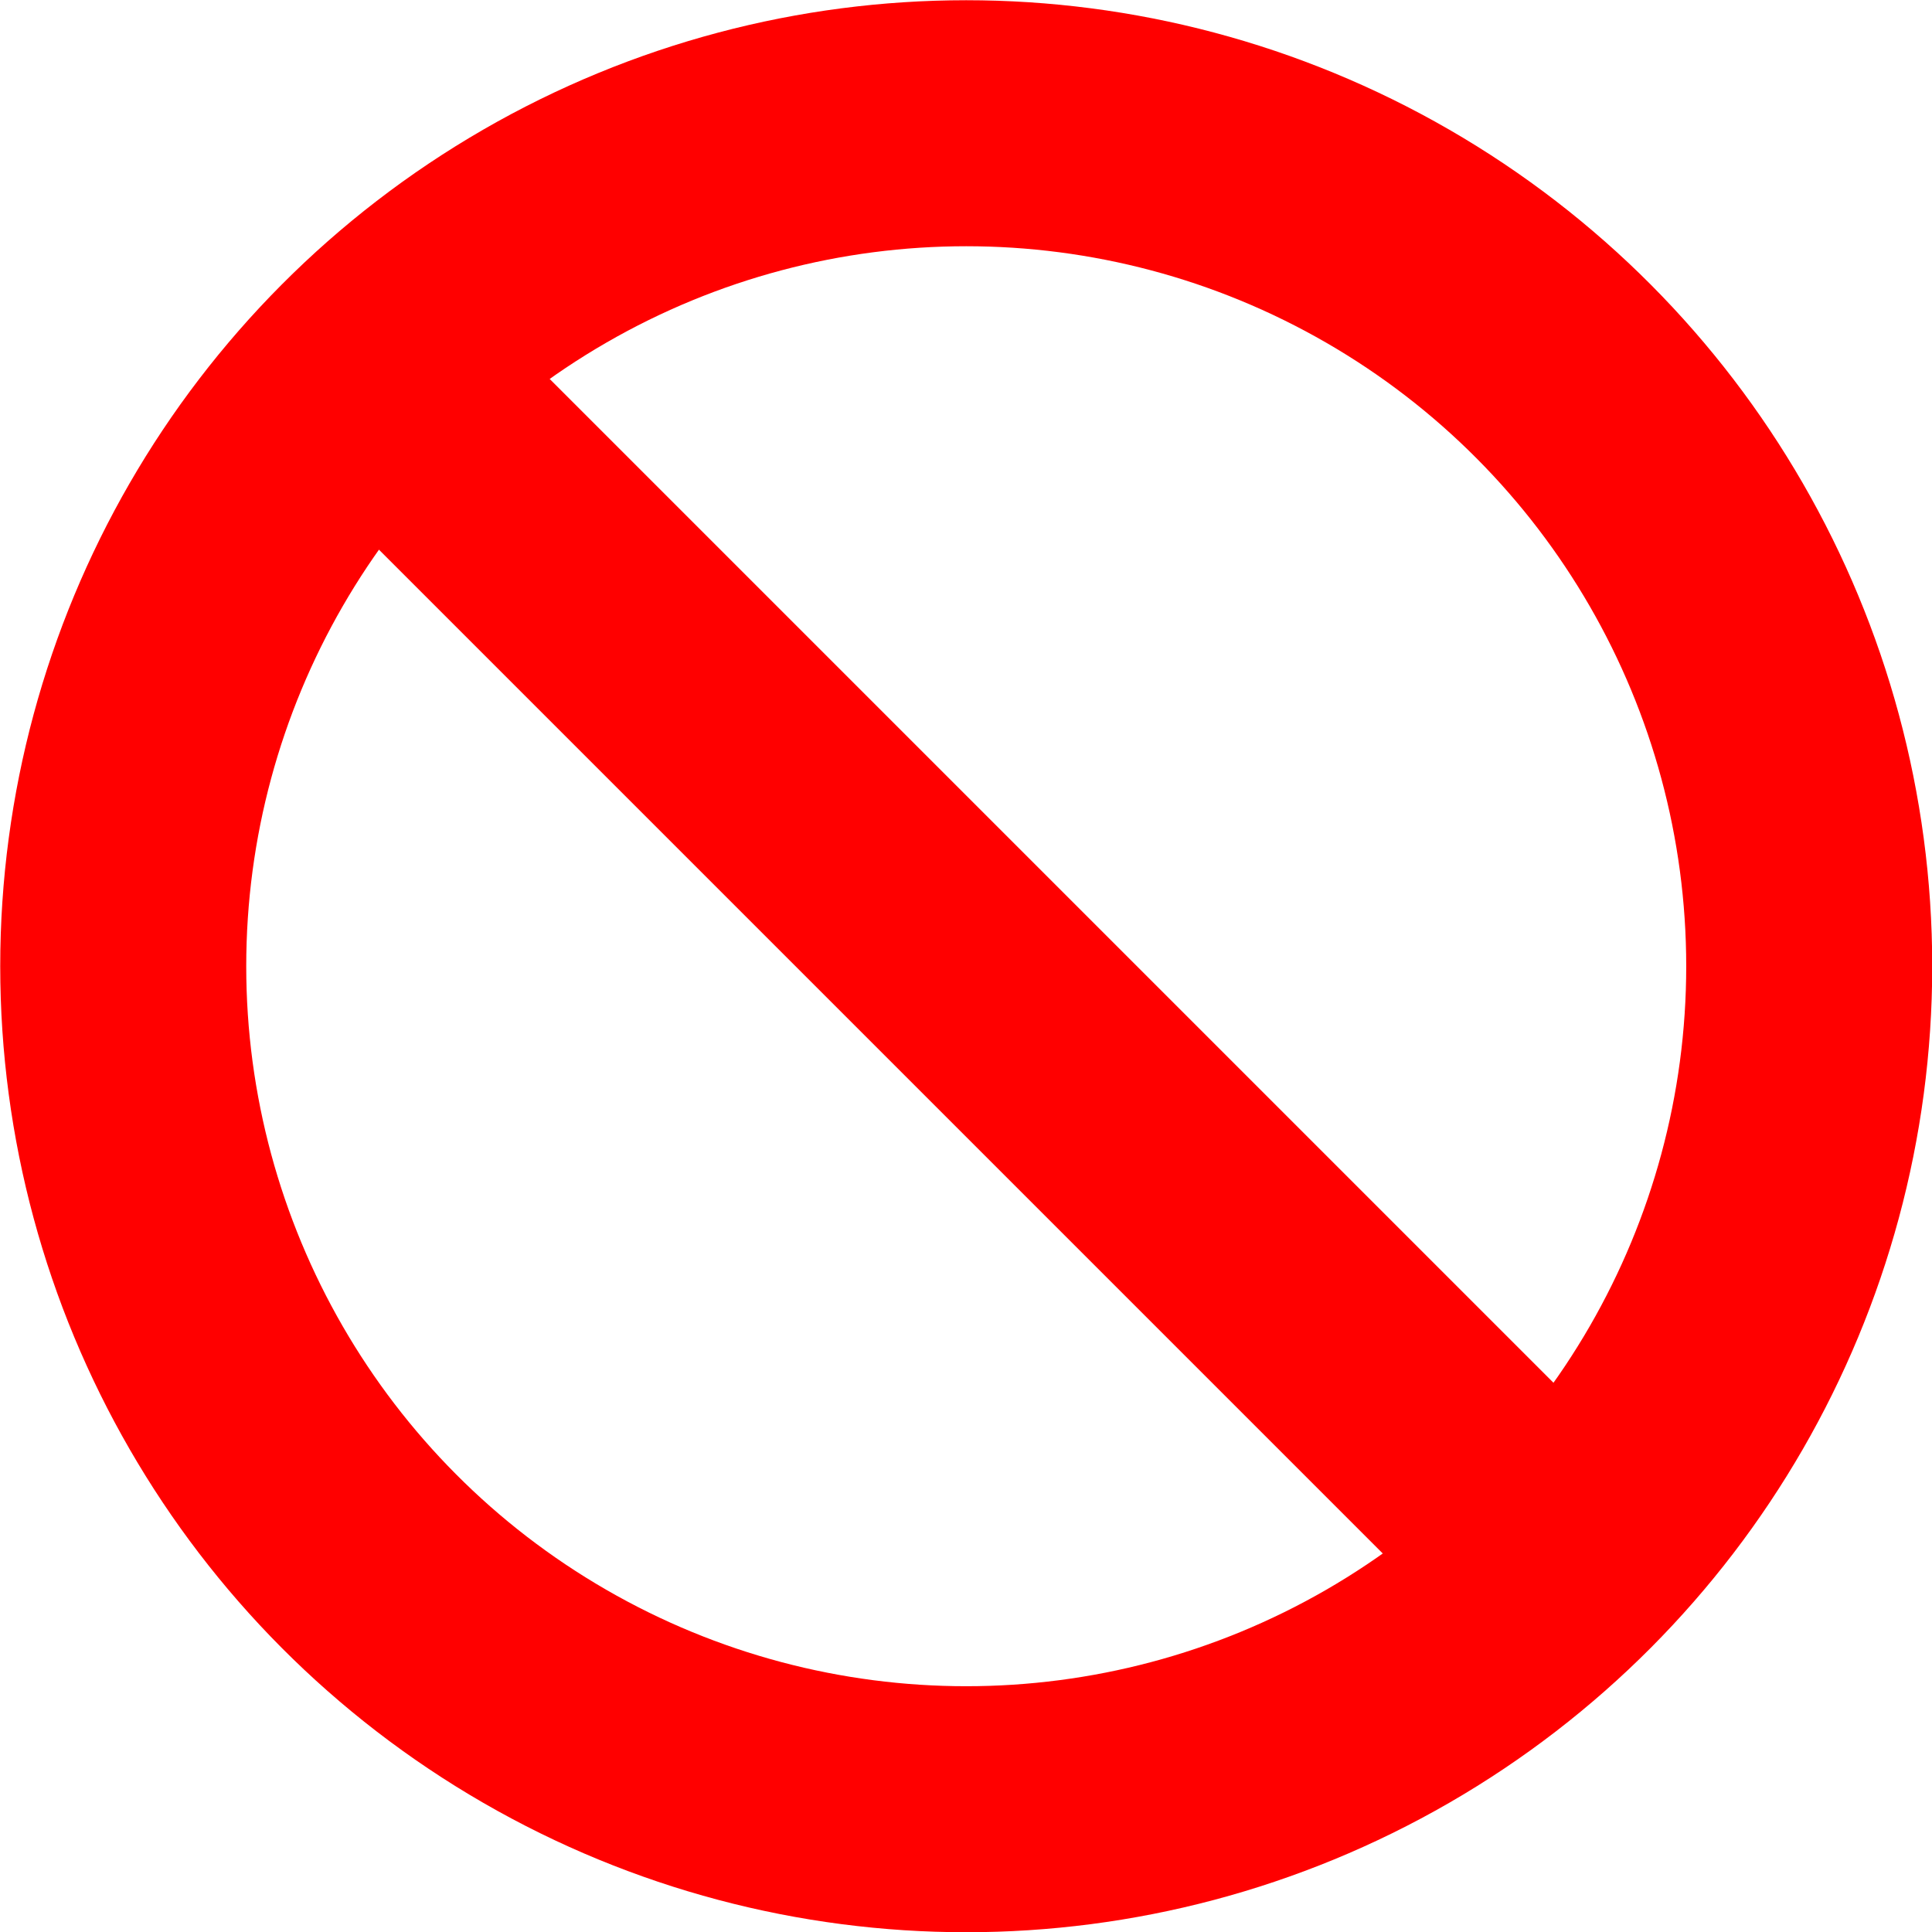 <?xml version="1.0" encoding="UTF-8" standalone="no"?>
<svg
   xmlns:dc="http://purl.org/dc/elements/1.1/"
   xmlns:cc="http://creativecommons.org/ns#"
   xmlns:rdf="http://www.w3.org/1999/02/22-rdf-syntax-ns#"
   xmlns:svg="http://www.w3.org/2000/svg"
   xmlns="http://www.w3.org/2000/svg"
   xmlns:sodipodi="http://sodipodi.sourceforge.net/DTD/sodipodi-0.dtd"
   xmlns:inkscape="http://www.inkscape.org/namespaces/inkscape"
   sodipodi:docname="deactive.svg"
   inkscape:version="1.0beta2 (998e94e, 2020-02-11)"
   id="svg8"
   version="1.1"
   viewBox="0 0 4.233 4.233"
   height="16"
   width="16">
  <defs
     id="defs2" />
  <sodipodi:namedview
     inkscape:window-maximized="1"
     inkscape:window-y="1432"
     inkscape:window-x="327"
     inkscape:window-height="1017"
     inkscape:window-width="1920"
     units="px"
     inkscape:showpageshadow="false"
     showgrid="true"
     inkscape:document-rotation="0"
     inkscape:current-layer="g1410"
     inkscape:document-units="px"
     inkscape:cy="15.440291"
     inkscape:cx="25.545253"
     inkscape:zoom="22.4"
     inkscape:pageshadow="2"
     inkscape:pageopacity="0.0"
     borderopacity="1.0"
     bordercolor="#666666"
     pagecolor="#ffffff"
     id="base">
    <inkscape:grid
       id="grid1402"
       type="xygrid" />
  </sodipodi:namedview>
  <g
     id="layer1"
     inkscape:groupmode="layer"
     inkscape:label="Layer 1">
    <g
       id="g1410">
      <ellipse
         ry="1.847"
         rx="1.847"
         style="fill:none;stroke:#ff0000;stroke-width:0.539;stroke-linejoin:round;stroke-miterlimit:4;stroke-dasharray:none;stroke-opacity:1"
         id="path1404"
         cx="2.117"
         cy="2.117" />
      <path
         style="fill:none;stroke:#ff0000;stroke-width:0.529;stroke-linecap:butt;stroke-linejoin:miter;stroke-opacity:1;stroke-miterlimit:4;stroke-dasharray:none"
         d="M 0.794,0.794 3.44,3.44"
         id="path1406"
         inkscape:connector-curvature="0"
         sodipodi:nodetypes="cc" />
    </g>
  </g>
</svg>
